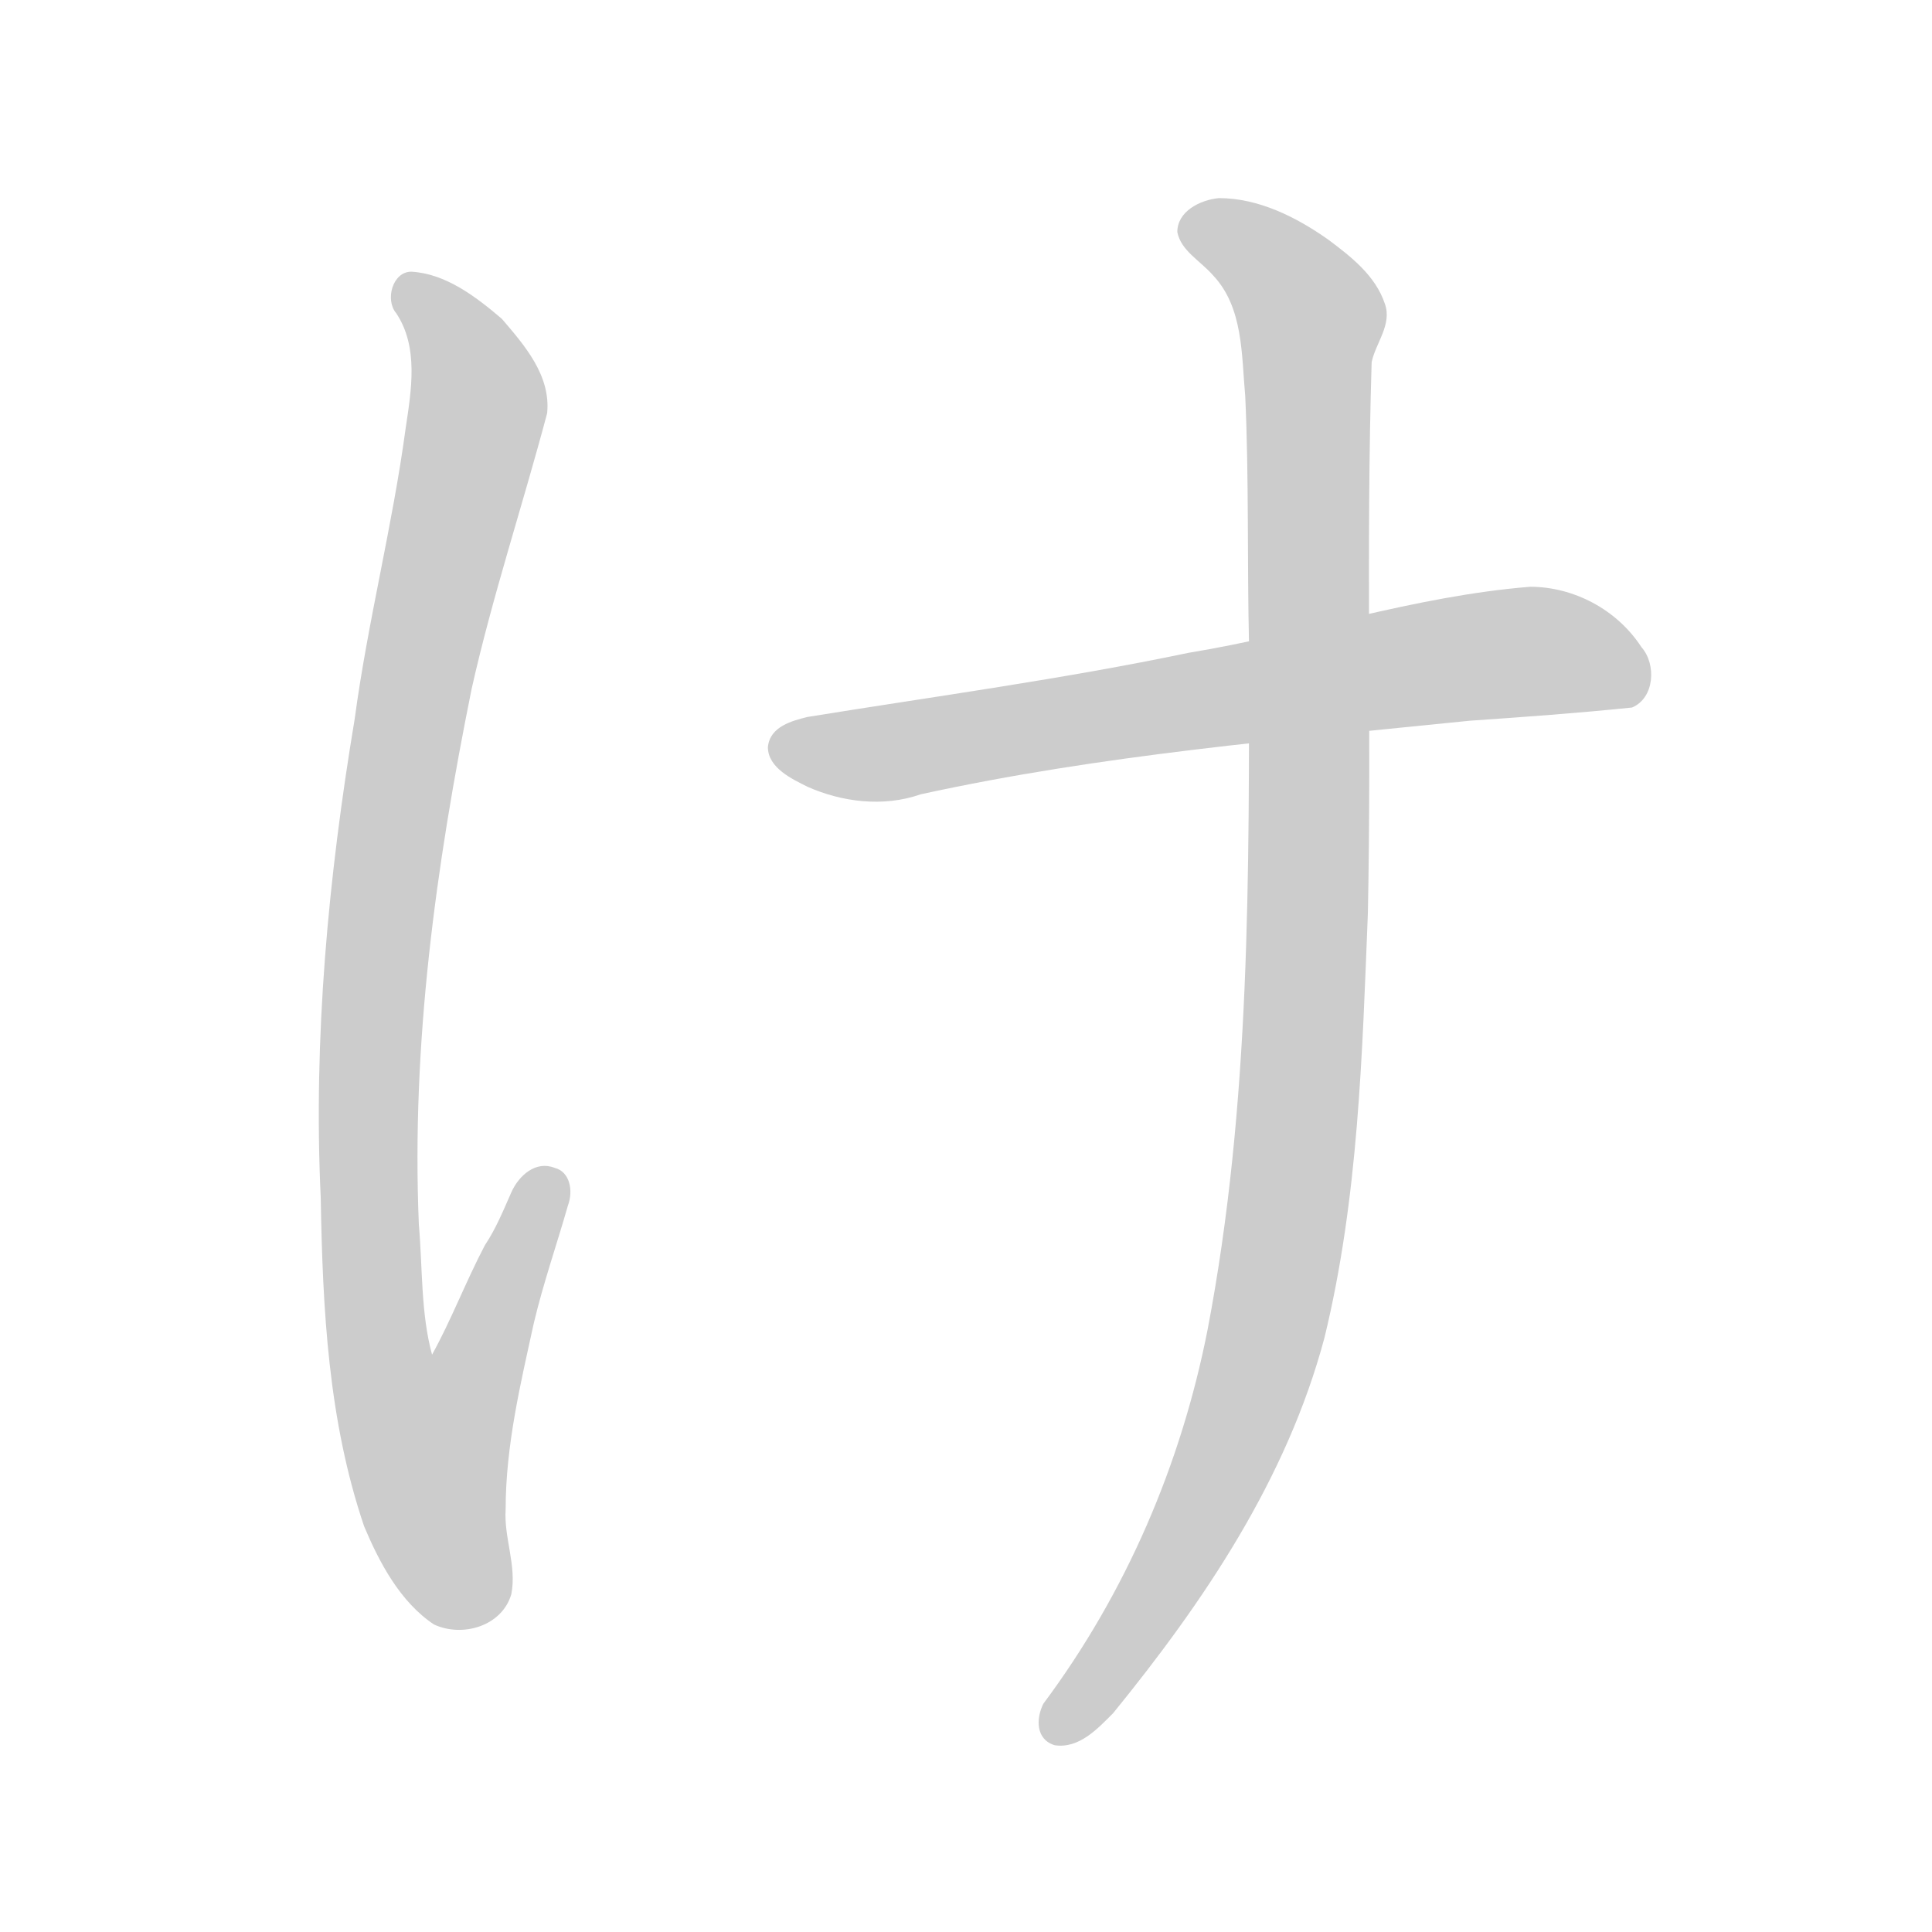 <!--
AnimCJK 2016-2018 Copyright Francois Mizessyn, https://github.com/parsimonhi/animCJK
You can redistribute and/or modify these files under the terms of the GNU
Lesser General Public License as published by the Free Software Foundation,
either version 3 of the license, or (at your option) any later version. You
should have received a copy of this license (the file "LGPL.txt") along with
these files; if not, see <http://www.gnu.org/licenses/>.
-->
<svg id="z12369" class="acjk" version="1.1" viewBox="0 0 1024 1024" xmlns="http://www.w3.org/2000/svg" xmlns:xlink="http://www.w3.org/1999/xlink">
<style>
<![CDATA[
@keyframes z12369k {
	from {
		stroke:#c00;
		stroke-dashoffset:3334;
	}
	75% {
		stroke:#c00;
		stroke-dashoffset:0;
	}
	to {
		stroke:#000;
	}
}
#z12369 path[clip-path] {
	animation:z12369k 1s linear both;
	stroke-dasharray:3334;
	stroke-width:128;
	stroke-linecap:round;
	fill:none;
}
#z12369 path[clip-path="url(#z12369c1)"] {animation-delay:1s;}
#z12369 path[clip-path="url(#z12369c2)"] {animation-delay:2s;}
#z12369 path[clip-path="url(#z12369c3)"] {animation-delay:3s;}
#z12369 path {fill:#ccc;}
]]>
</style>
<path id="z12369d1" d="M 218,144 C 208,144 204,159 210,166 222,184 218,207 215,227 208,279 195,329 188,381 174,465 166,550 170,635 171,694 174,753 193,809 201,828 212,849 230,861 245,868 266,862 271,845 274,830 267,815 268,800 268,766 276,733 283,701 288,680 295,660 301,639 304,631 302,621 294,619 284,615 275,623 271,632 267,641 263,651 257,660 247,679 239,700 229,718 223,696 224,672 222,649 218,553 231,459 250,365 261,316 277,268 290,219 292,199 278,183 266,169 252,157 236,145 218,144 Z"/>
<path id="z12369d2" d="M 811,311 C 749,316 691,336 630,346 563,360 496,369 428,380 420,382 408,385 407,396 407,407 420,413 428,417 446,425 468,428 488,421 584,400 681,392 779,382 808,380 836,378 865,375 877,370 878,352 870,343 857,323 834,311 811,311 Z"/>
<path id="z12369d3" d="M 646,105 C 636,106 624,112 624,123 626,133 636,138 643,146 659,163 658,188 660,210 662,253 661,298 662,341 662,463 663,585 640,705 626,776 597,844 553,903 549,911 549,922 559,925 572,927 582,916 590,908 638,849 682,784 702,709 720,635 722,559 725,484 727,387 724,289 727,192 729,182 738,172 734,161 729,146 716,136 704,127 687,115 667,105 646,105 Z"/>
<defs>
	<clipPath id="z12369c1"><use xlink:href="#z12369d1"/></clipPath>
	<clipPath id="z12369c2"><use xlink:href="#z12369d2"/></clipPath>
	<clipPath id="z12369c3"><use xlink:href="#z12369d3"/></clipPath>
</defs>
<path pathLength="3333" clip-path="url(#z12369c1)" d="M 217,156 254,202 180,714 219,842 237,847 286,637"/>
<path pathLength="3333" clip-path="url(#z12369c2)" d="M 417,399 786,347 865,357"/>
<path pathLength="3333" clip-path="url(#z12369c3)" d="M 636,119 707,152 693,621 659,790 565,915"/>
</svg>
